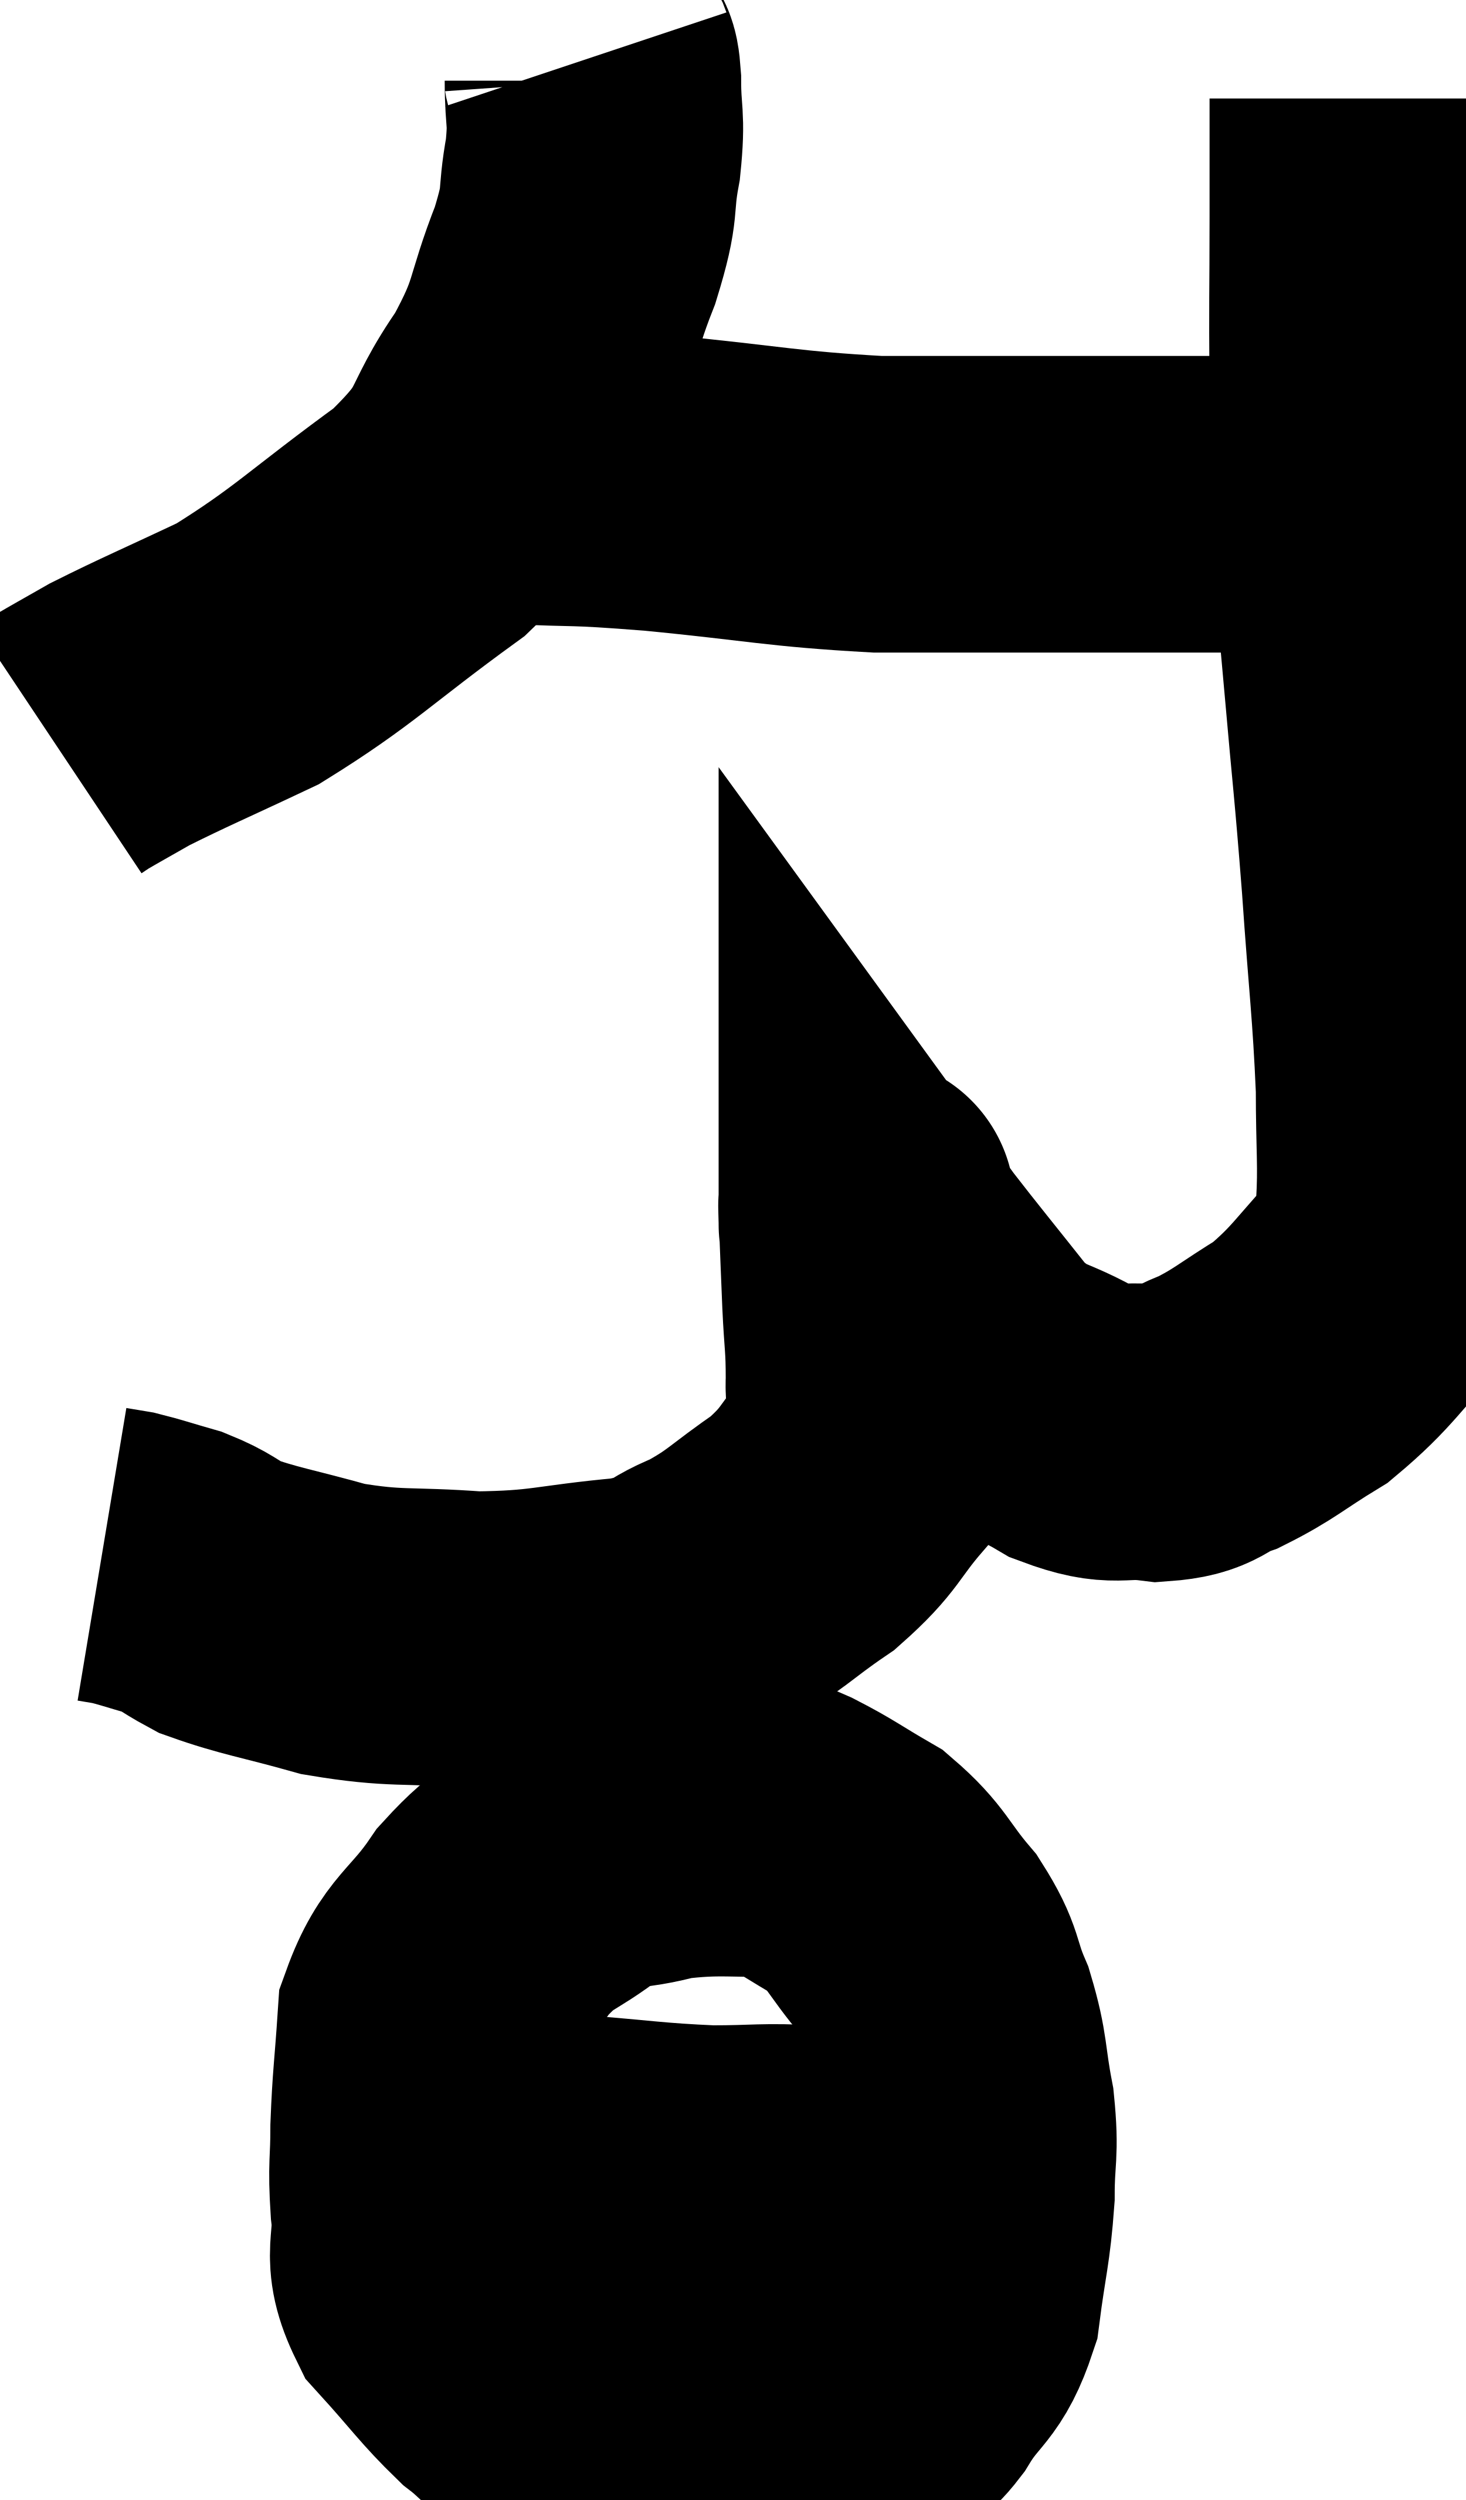 <svg xmlns="http://www.w3.org/2000/svg" viewBox="8.54 3.26 24.725 42.141" width="24.725" height="42.141"><path d="M 18.42 4.26 C 18.48 4.44, 18.51 4.2, 18.54 4.62 C 18.54 5.28, 18.615 5.205, 18.54 5.94 C 18.39 6.75, 18.54 6.585, 18.24 7.56 C 17.79 8.7, 17.955 8.715, 17.34 9.84 C 16.56 10.95, 16.935 10.95, 15.78 12.06 C 14.25 13.17, 14.025 13.47, 12.72 14.28 C 11.64 14.79, 11.31 14.925, 10.56 15.3 C 10.14 15.54, 9.975 15.63, 9.72 15.78 L 9.54 15.9" fill="none" stroke="black" stroke-width="5"></path><path d="M 17.22 11.28 C 18.42 11.34, 18.09 11.28, 19.62 11.4 C 21.48 11.58, 21.72 11.67, 23.34 11.76 C 24.72 11.76, 24.765 11.76, 26.1 11.76 C 27.39 11.76, 27.555 11.76, 28.68 11.76 C 29.64 11.76, 29.88 11.76, 30.6 11.76 C 31.08 11.76, 31.275 11.76, 31.56 11.76 C 31.65 11.76, 31.695 11.76, 31.74 11.76 C 31.74 11.76, 31.74 11.76, 31.74 11.76 L 31.74 11.76" fill="none" stroke="black" stroke-width="5"></path><path d="M 31.44 4.92 C 31.44 5.91, 31.44 5.7, 31.44 6.9 C 31.44 8.31, 31.425 8.265, 31.44 9.72 C 31.47 11.22, 31.44 11.475, 31.5 12.72 C 31.59 13.71, 31.56 13.35, 31.68 14.7 C 31.83 16.41, 31.845 16.395, 31.98 18.12 C 32.1 19.86, 32.16 20.22, 32.22 21.6 C 32.22 22.62, 32.265 22.89, 32.22 23.64 C 32.13 24.12, 32.475 23.955, 32.04 24.6 C 31.26 25.41, 31.215 25.605, 30.48 26.22 C 29.79 26.64, 29.7 26.76, 29.1 27.06 C 28.59 27.24, 28.695 27.375, 28.08 27.42 C 27.36 27.33, 27.405 27.525, 26.64 27.24 C 25.83 26.76, 25.77 26.955, 25.02 26.28 C 24.33 25.41, 24.105 25.14, 23.64 24.54 C 23.4 24.21, 23.28 24.045, 23.16 23.88 C 23.16 23.88, 23.16 23.88, 23.16 23.88 C 23.16 23.88, 23.16 23.925, 23.16 23.88 C 23.16 23.79, 23.145 23.37, 23.16 23.7 C 23.19 24.45, 23.19 24.495, 23.22 25.2 C 23.25 25.86, 23.28 25.875, 23.28 26.52 C 23.25 27.15, 23.52 27.135, 23.22 27.78 C 22.65 28.44, 22.74 28.515, 22.08 29.1 C 21.33 29.61, 21.3 29.73, 20.58 30.12 C 19.89 30.39, 20.205 30.465, 19.2 30.66 C 17.88 30.78, 17.82 30.885, 16.56 30.9 C 15.36 30.81, 15.24 30.9, 14.16 30.72 C 13.2 30.45, 12.915 30.42, 12.24 30.18 C 11.85 29.97, 11.865 29.925, 11.46 29.76 C 11.04 29.64, 10.92 29.595, 10.62 29.52 L 10.26 29.46" fill="none" stroke="black" stroke-width="5"></path><path d="M 22.08 34.08 C 20.91 34.11, 20.7 34.02, 19.74 34.14 C 18.99 34.35, 18.96 34.185, 18.24 34.56 C 17.55 35.1, 17.49 34.95, 16.86 35.64 C 16.29 36.48, 16.035 36.45, 15.72 37.32 C 15.66 38.22, 15.63 38.34, 15.6 39.12 C 15.6 39.78, 15.555 39.735, 15.6 40.44 C 15.69 41.19, 15.435 41.235, 15.78 41.94 C 16.38 42.6, 16.485 42.78, 16.98 43.26 C 17.37 43.56, 17.325 43.62, 17.76 43.86 C 18.24 44.04, 18.045 44.085, 18.72 44.22 C 19.59 44.31, 19.53 44.415, 20.46 44.4 C 21.45 44.28, 21.705 44.34, 22.44 44.16 C 22.92 43.92, 23.07 43.845, 23.4 43.68 C 23.58 43.59, 23.46 43.89, 23.76 43.5 C 24.18 42.81, 24.33 42.93, 24.6 42.12 C 24.72 41.19, 24.78 41.085, 24.84 40.26 C 24.84 39.54, 24.915 39.57, 24.84 38.82 C 24.69 38.04, 24.75 37.965, 24.54 37.26 C 24.27 36.63, 24.39 36.615, 24 36 C 23.49 35.4, 23.52 35.265, 22.98 34.8 C 22.41 34.47, 22.335 34.395, 21.84 34.14 C 21.42 33.96, 21.285 33.885, 21 33.78 C 20.85 33.75, 20.775 33.735, 20.7 33.72 L 20.7 33.72" fill="none" stroke="black" stroke-width="5"></path><path d="M 15.36 39.36 C 15.69 39.36, 15.63 39.33, 16.02 39.36 C 16.47 39.42, 16.38 39.39, 16.92 39.48 C 17.55 39.6, 17.28 39.615, 18.18 39.72 C 19.35 39.81, 19.5 39.855, 20.52 39.9 C 21.39 39.9, 21.36 39.855, 22.26 39.9 C 23.19 39.99, 23.505 40.035, 24.12 40.08 C 24.42 40.08, 24.525 40.08, 24.72 40.08 C 24.81 40.08, 24.855 40.08, 24.9 40.08 C 24.9 40.08, 24.87 40.08, 24.9 40.08 L 25.02 40.08" fill="none" stroke="black" stroke-width="5"></path></svg>